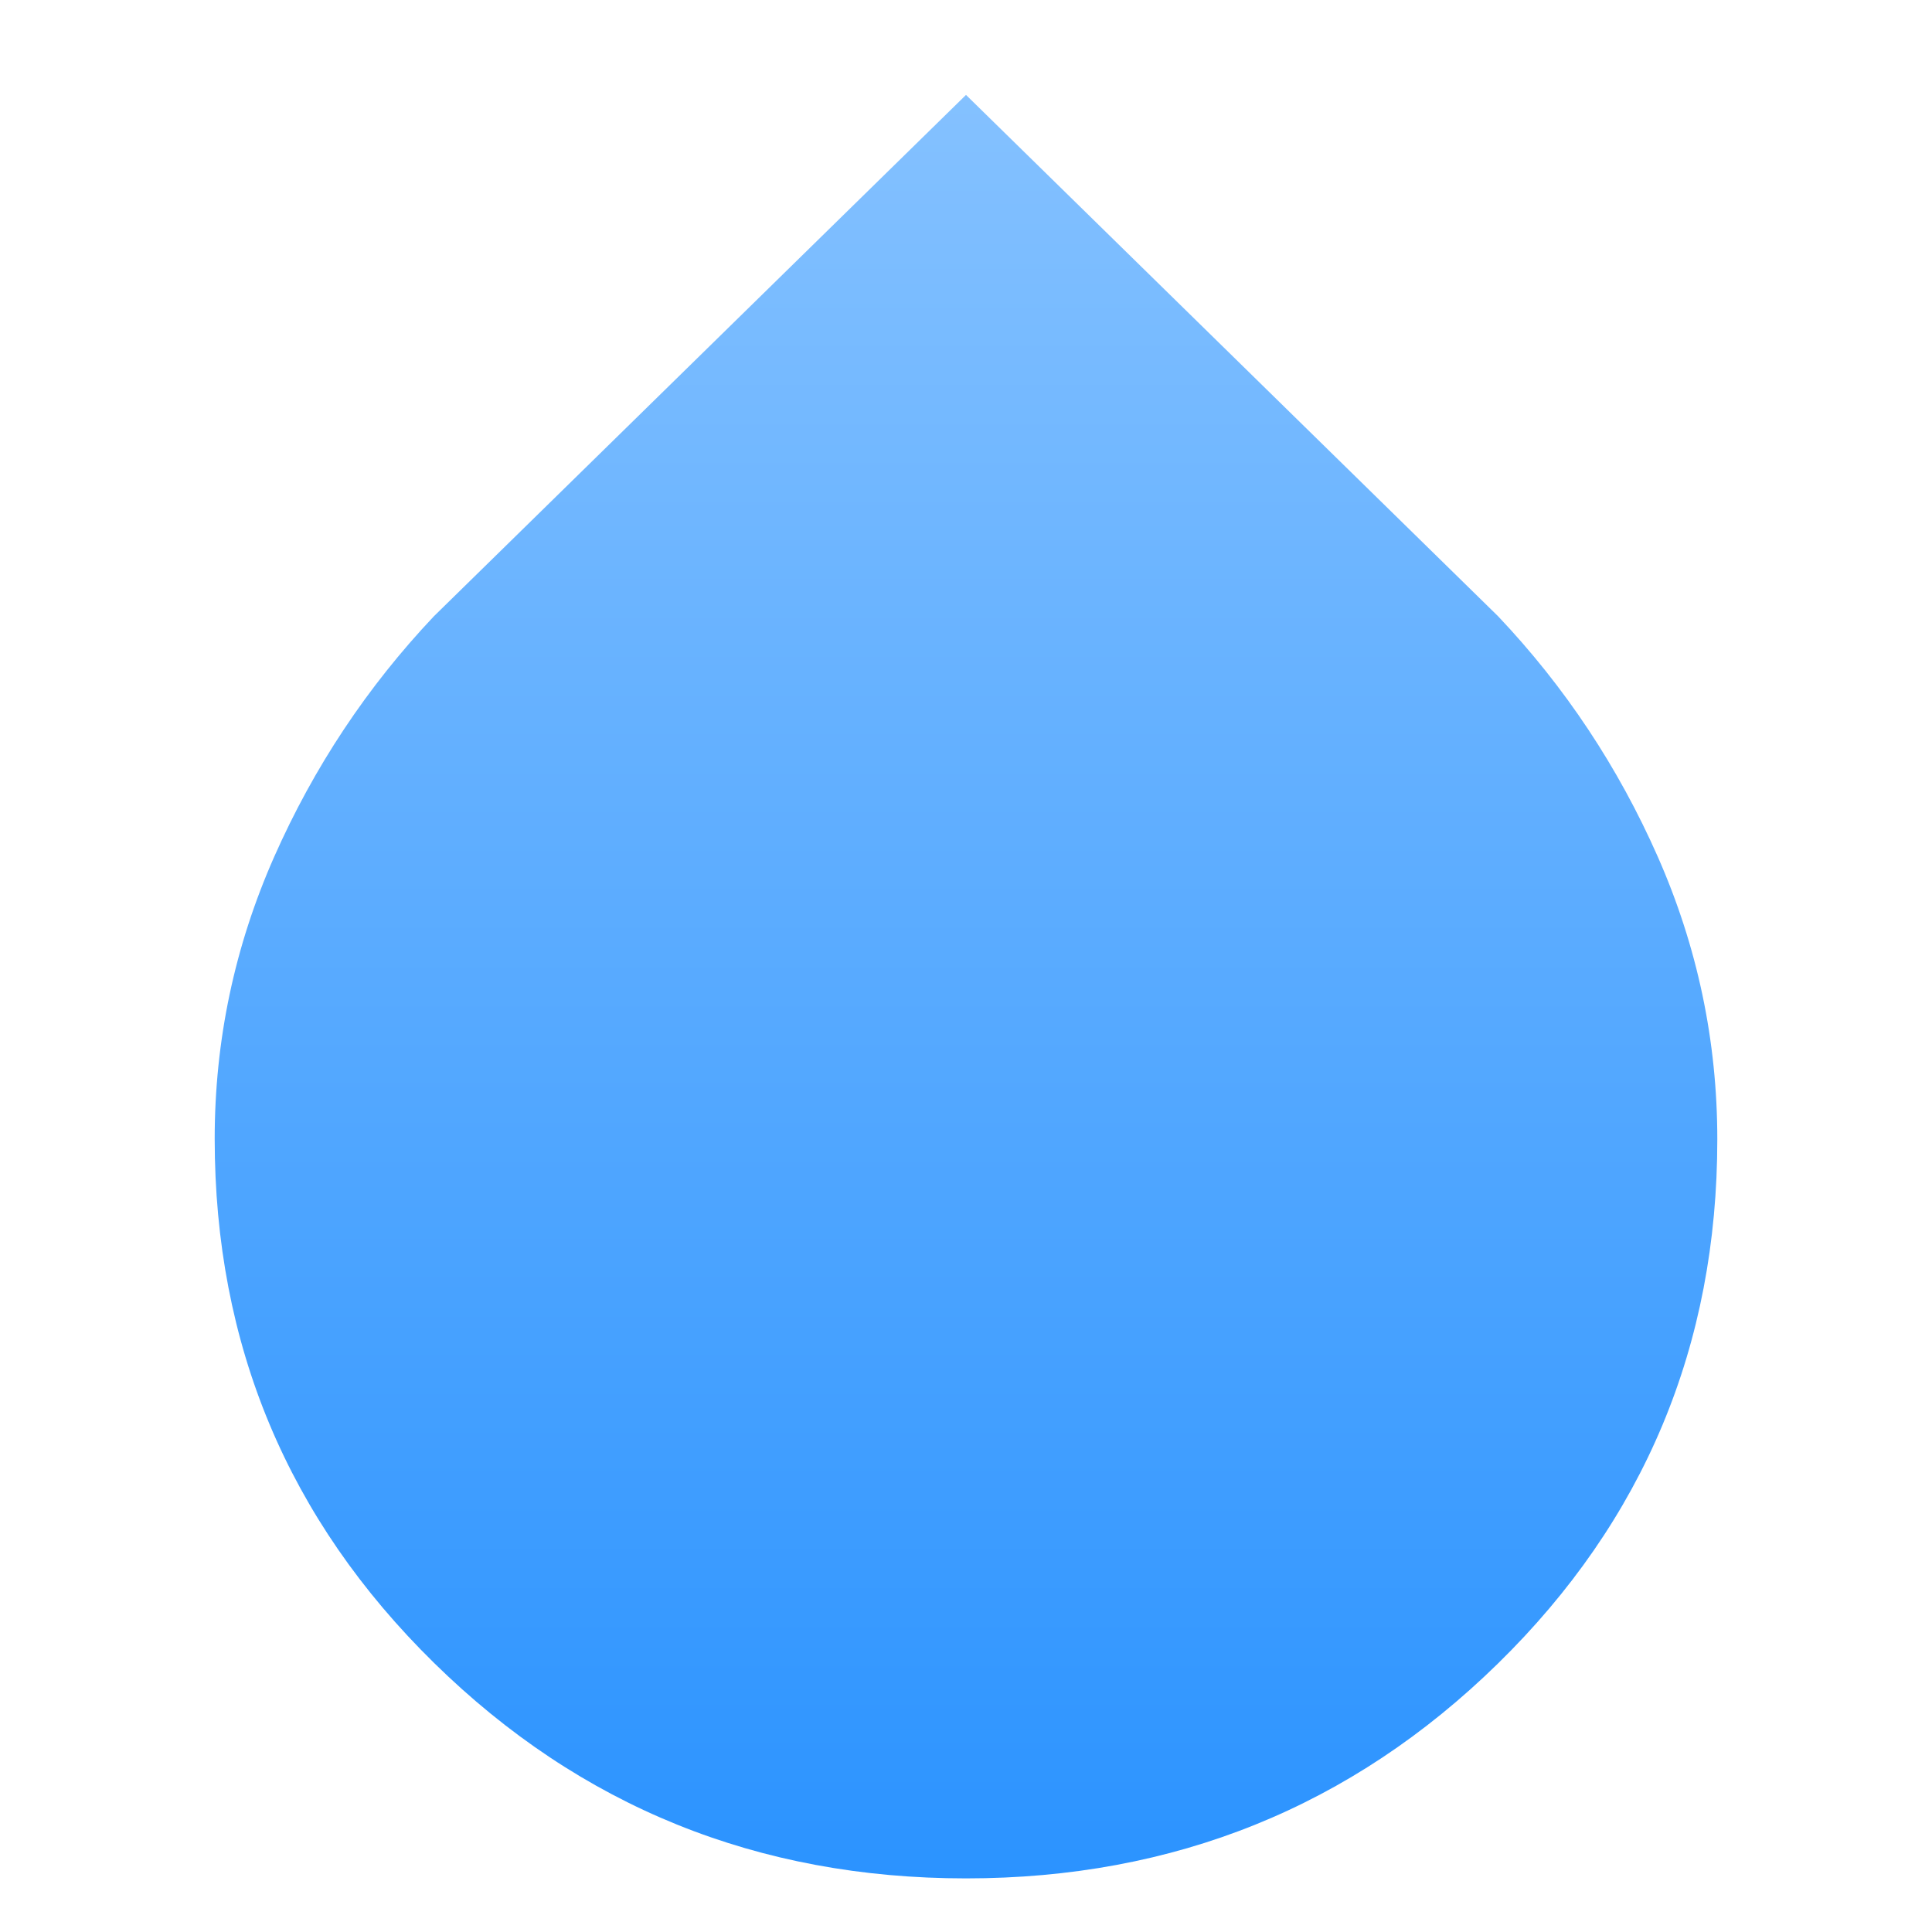 <svg width="16" height="16" viewBox="0 0 16 16" fill="none" xmlns="http://www.w3.org/2000/svg">
<path d="M8 15.556C6.276 15.556 4.807 14.961 3.596 13.773C2.384 12.584 1.778 11.137 1.778 9.431C1.778 8.618 1.942 7.839 2.271 7.095C2.6 6.352 3.041 5.688 3.593 5.104L8 0.786L12.407 5.104C12.96 5.688 13.401 6.352 13.729 7.095C14.057 7.839 14.222 8.619 14.222 9.436C14.222 11.143 13.616 12.591 12.405 13.777C11.193 14.963 9.725 15.556 8 15.556Z" fill="url(#paint0_linear_205_469)"/>
<defs>
<linearGradient id="paint0_linear_205_469" x1="8" y1="0.786" x2="8" y2="15.556" gradientUnits="userSpaceOnUse">
<stop stop-color="#84C1FF"/>
<stop offset="1" stop-color="#2B93FF"/>
</linearGradient>
</defs>
</svg>
